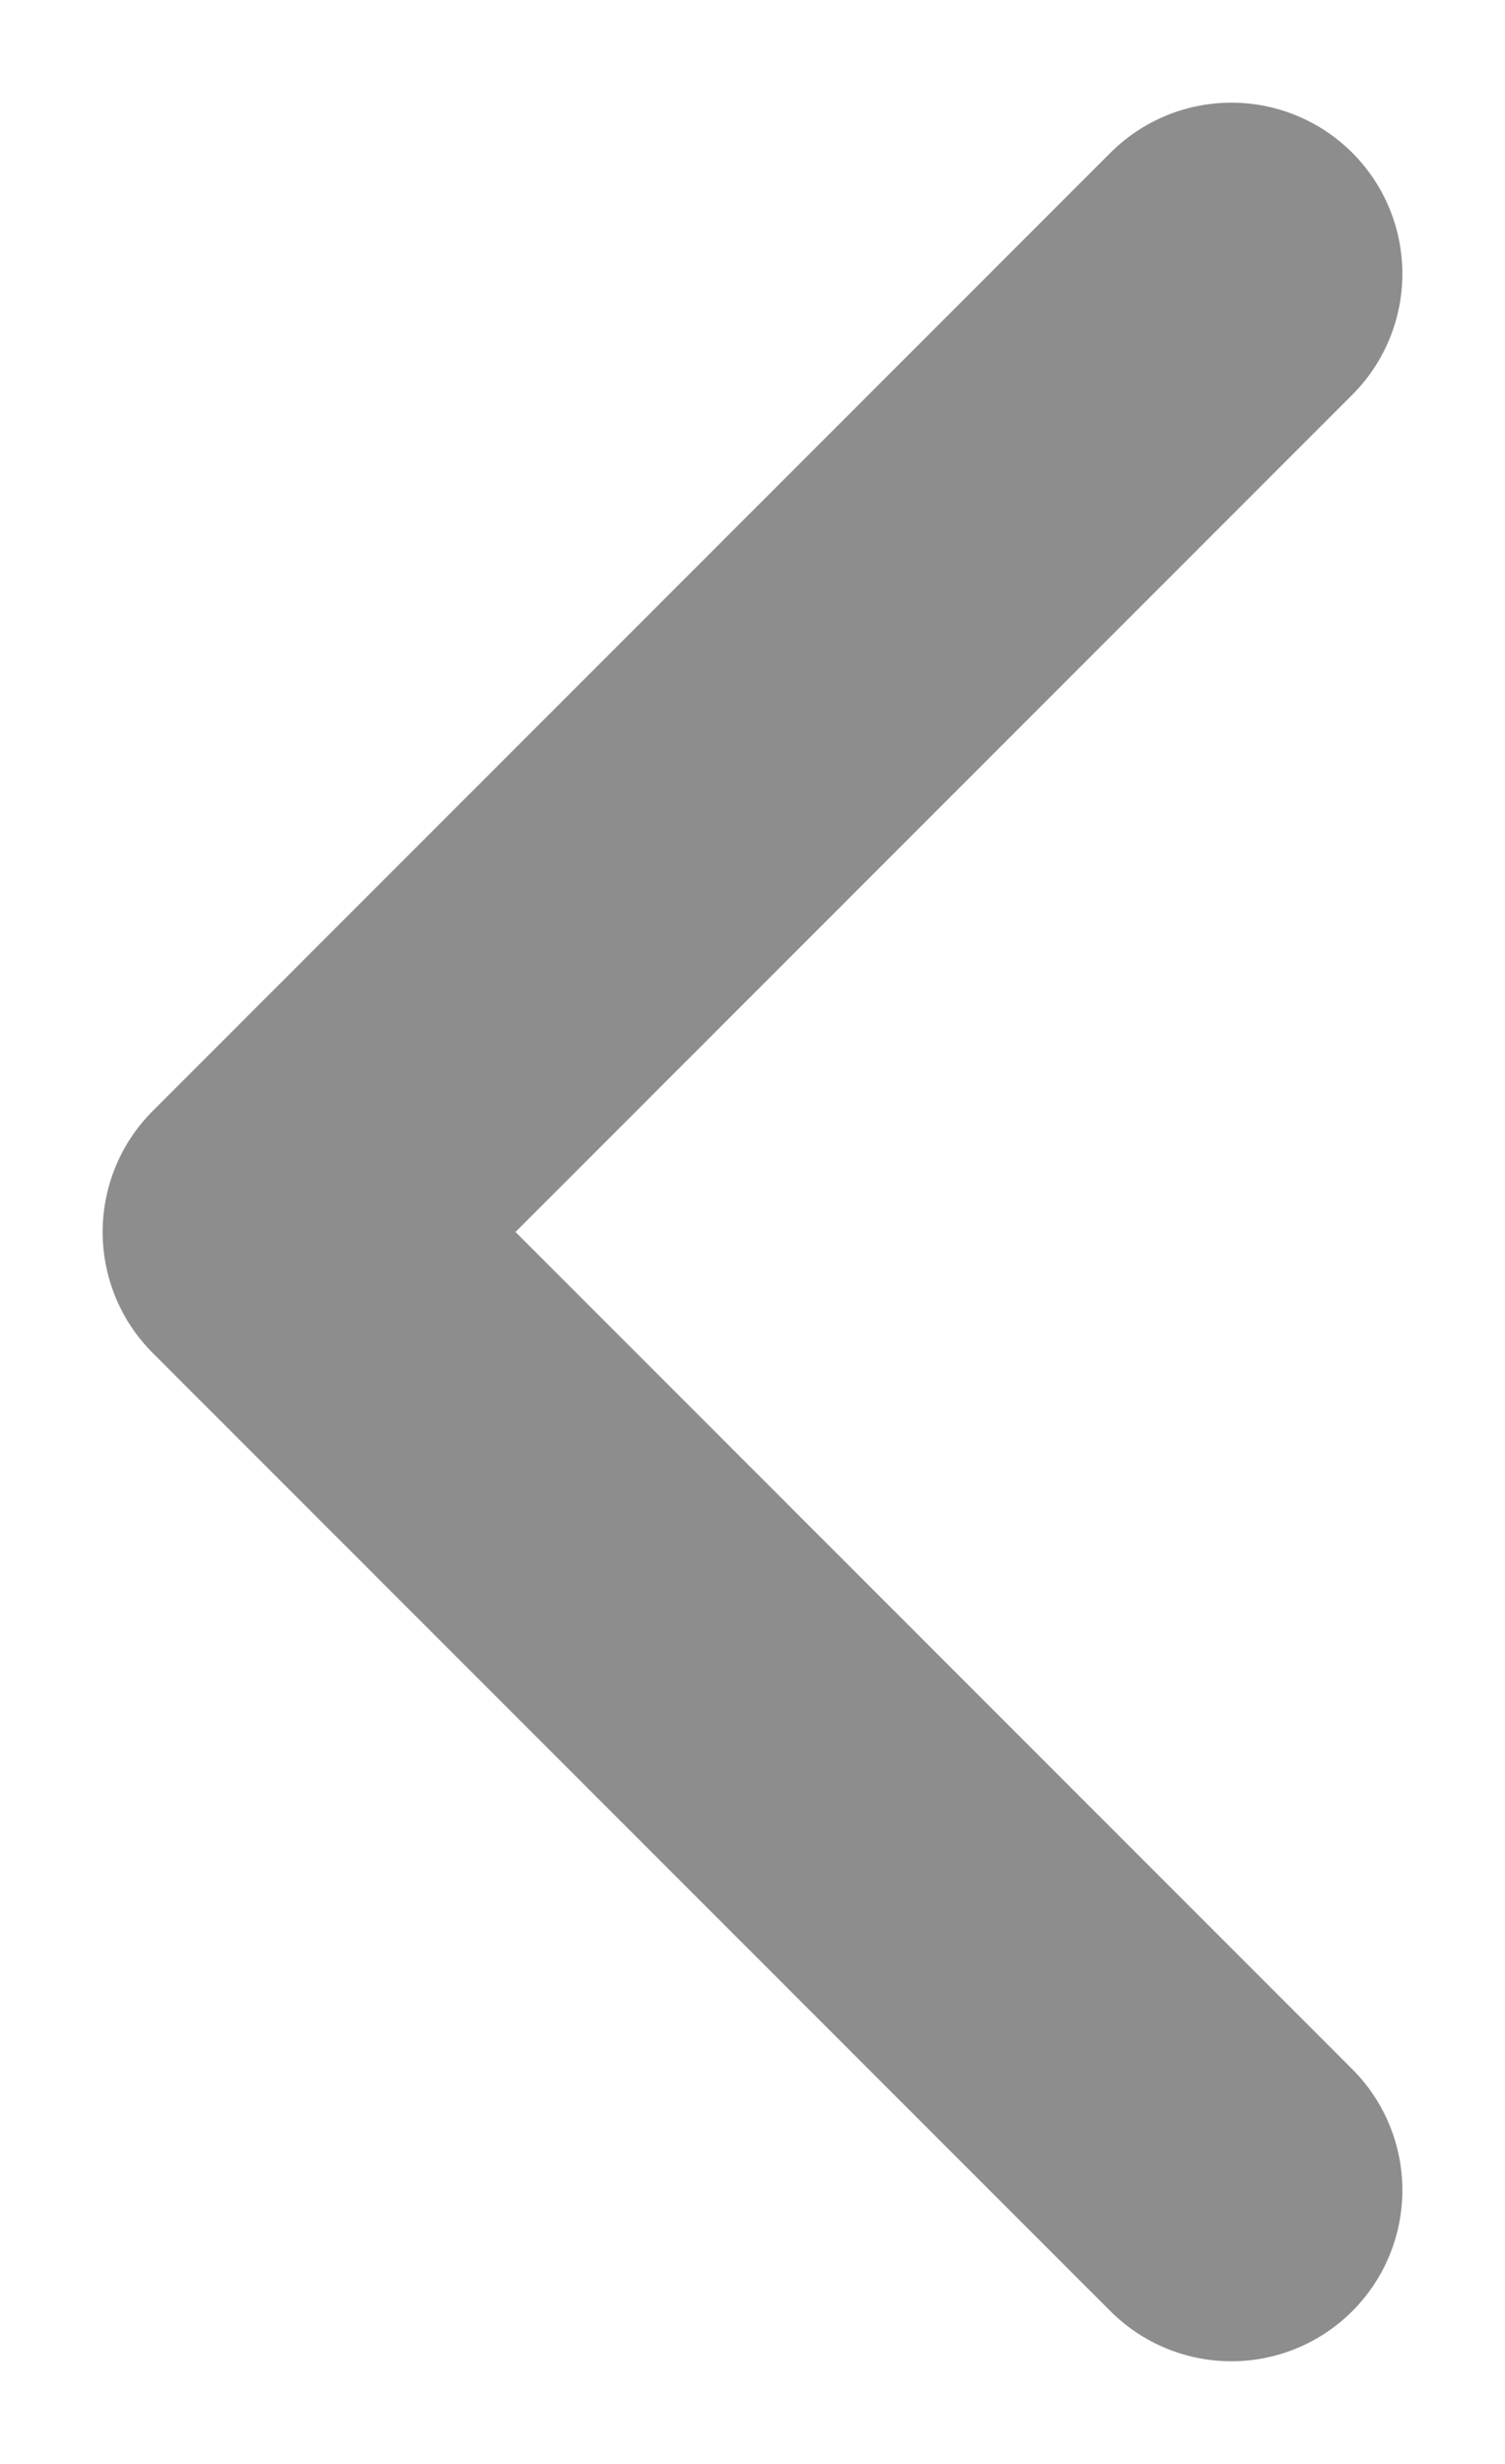 <svg width="11" height="18" viewBox="0 0 11 18" fill="none" xmlns="http://www.w3.org/2000/svg">
<path d="M9 16L2 9L9 2" stroke="#8D8D8D" stroke-width="2.5" stroke-miterlimit="10" stroke-linecap="round" stroke-linejoin="round"/>
</svg>
